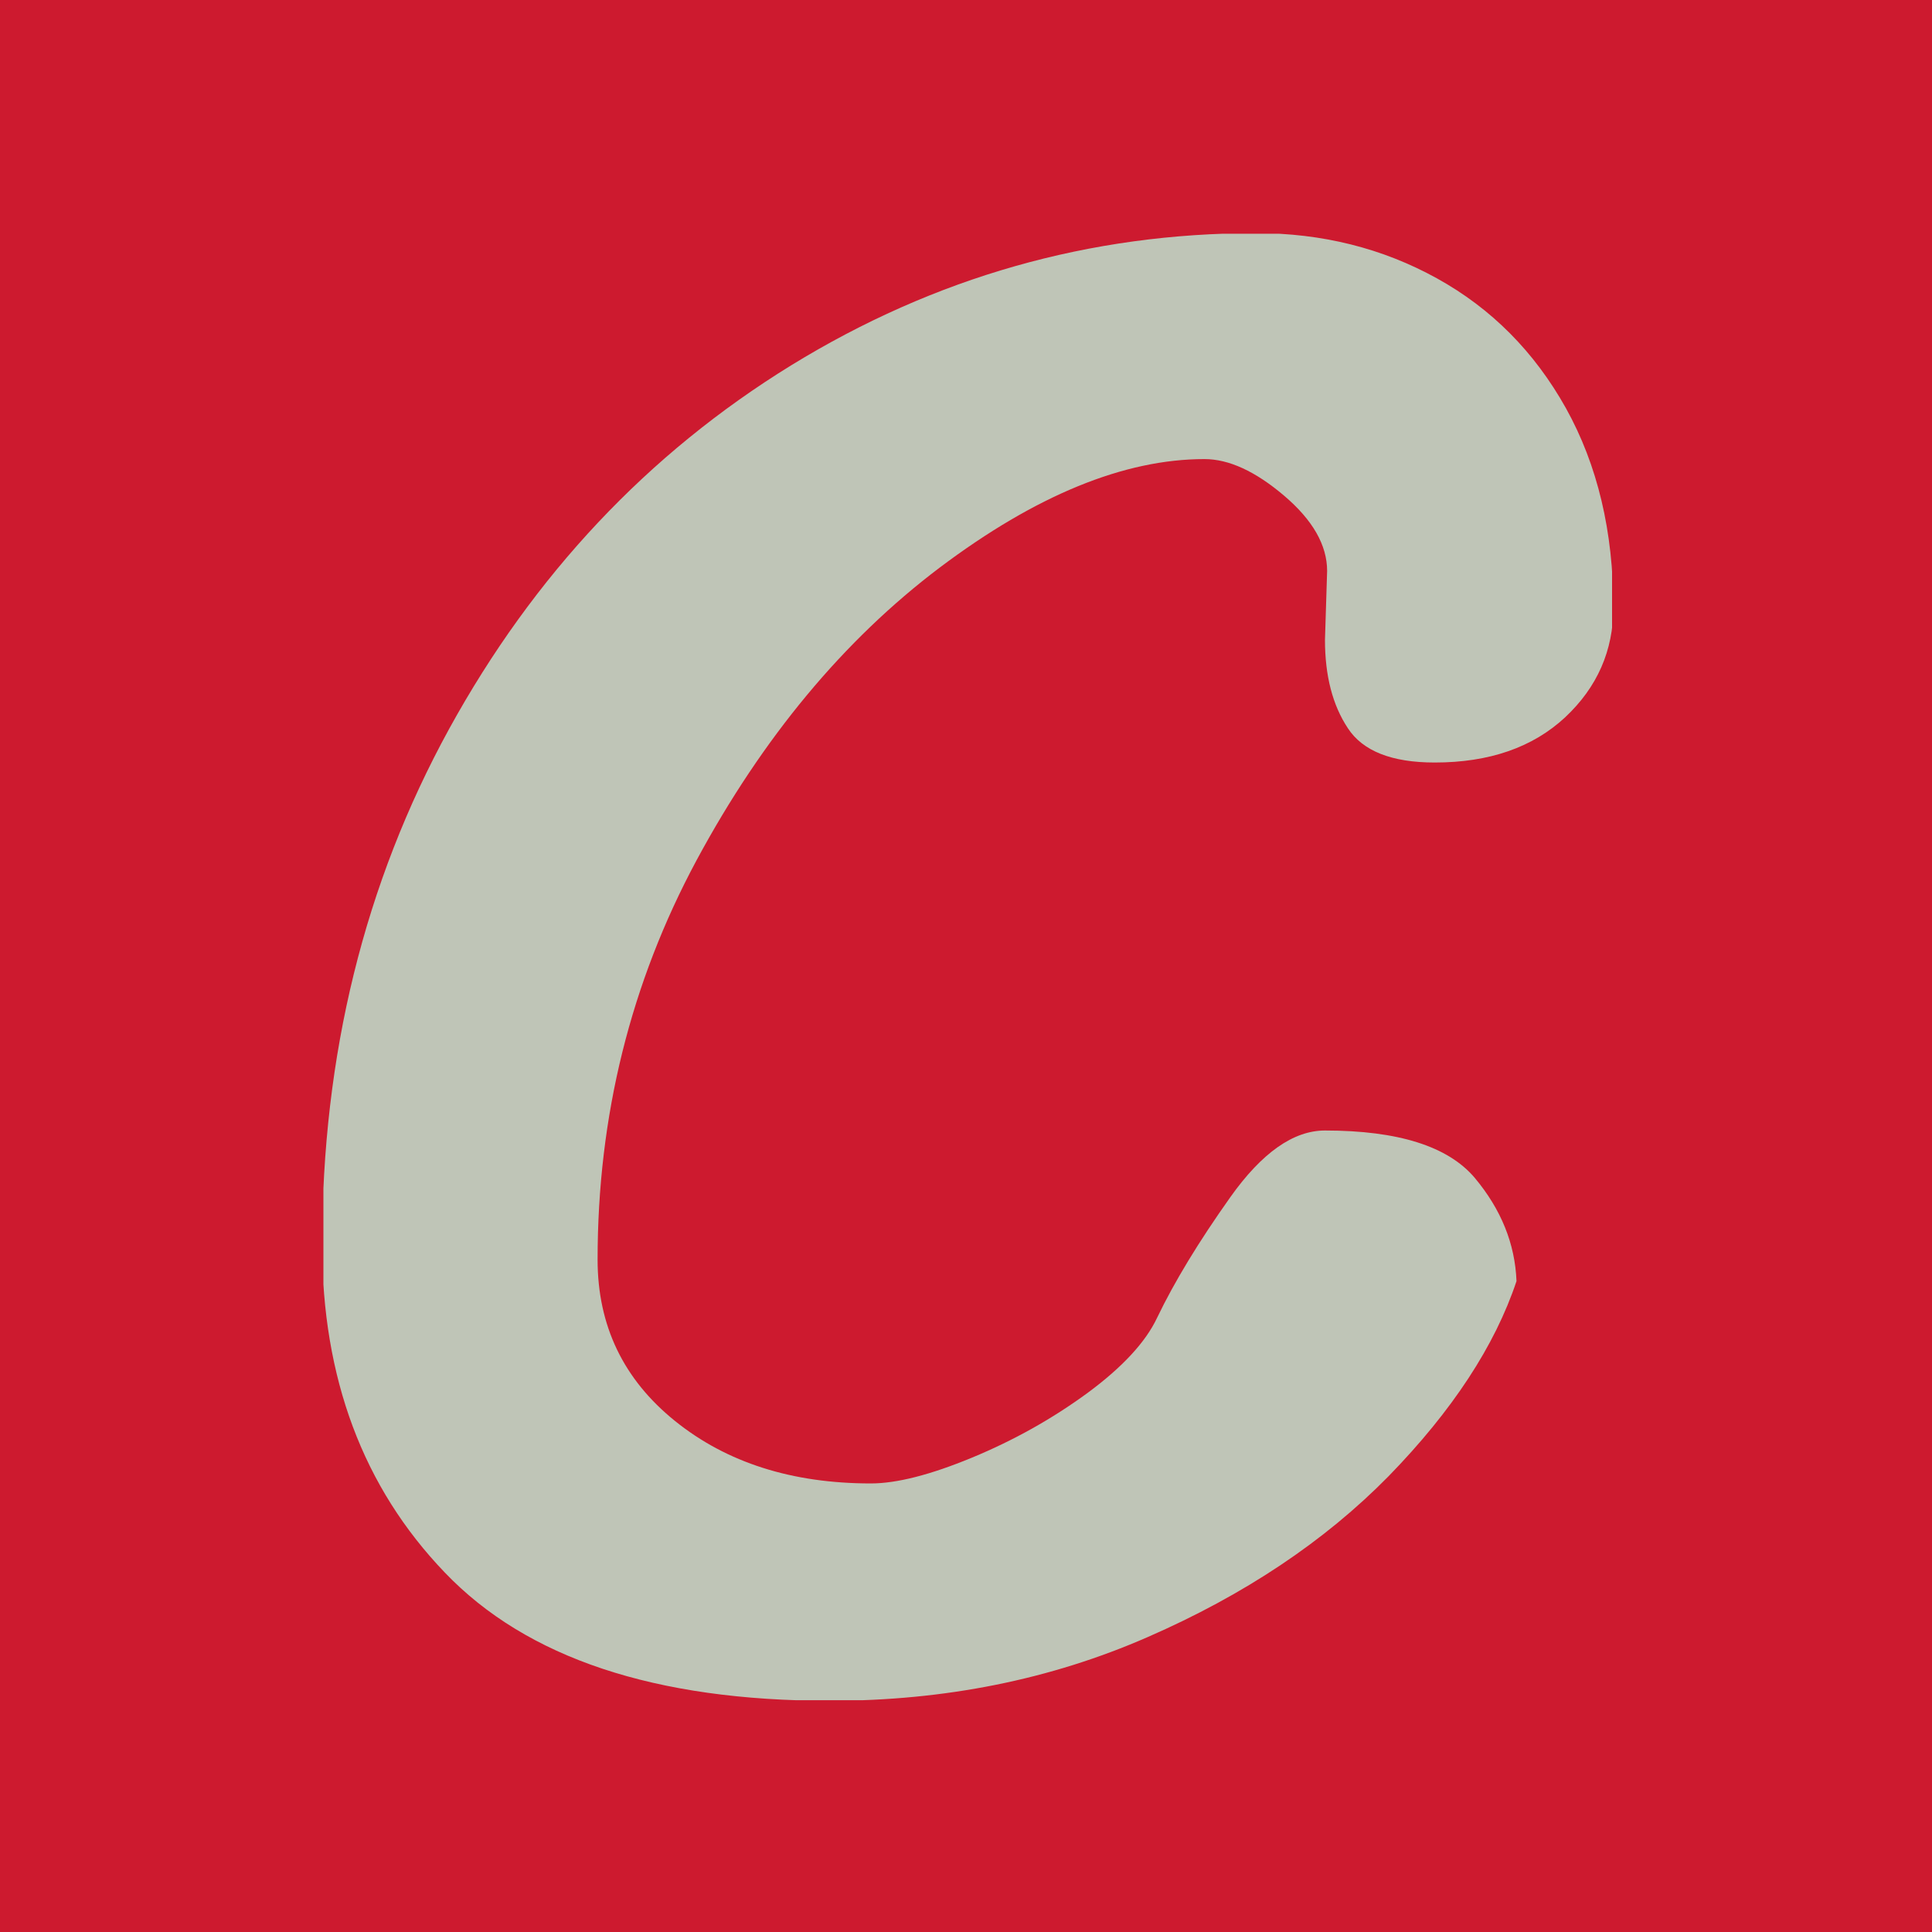 <svg xmlns="http://www.w3.org/2000/svg" version="1.1" xmlns:xlink="http://www.w3.org/1999/xlink" xmlns:svgjs="http://svgjs.dev/svgjs" width="1500" height="1500" viewBox="0 0 1500 1500"><rect width="1500" height="1500" fill="#cd1a2f"></rect><g transform="matrix(0.667,0,0,0.667,251.101,181.461)"><svg viewBox="0 0 217 247" data-background-color="#cd1a2f" preserveAspectRatio="xMidYMid meet" height="1707" width="1500" xmlns="http://www.w3.org/2000/svg" xmlns:xlink="http://www.w3.org/1999/xlink"><g id="tight-bounds" transform="matrix(1,0,0,1,-0.239,-0.1)"><svg viewBox="0 0 217.478 247.2" height="247.2" width="217.478"><g><svg viewBox="0 0 217.478 247.2" height="247.2" width="217.478"><g><svg viewBox="0 0 217.478 247.2" height="247.2" width="217.478"><g id="textblocktransform"><svg viewBox="0 0 217.478 247.2" height="247.2" width="217.478" id="textblock"><g><svg viewBox="0 0 217.478 247.2" height="247.2" width="217.478"><g transform="matrix(1,0,0,1,0,0)"><svg width="217.478" viewBox="0.7 -33.05 30 34.1" height="247.2" data-palette-color="#bfc5b7"><path d="M28.45-8.7Q27.7-6.45 25.48-4.17 23.25-1.9 19.88-0.43 16.5 1.05 12.5 1.05L12.5 1.05Q6.4 1.05 3.55-1.93 0.7-4.9 0.7-9.55L0.7-9.55Q0.7-16.15 3.65-21.53 6.6-26.9 11.6-29.98 16.6-33.05 22.4-33.05L22.4-33.05Q24.7-33.05 26.6-32 28.5-30.95 29.6-28.98 30.7-27 30.7-24.35L30.7-24.35Q30.7-22.85 29.58-21.8 28.45-20.75 26.55-20.75L26.55-20.75Q25.05-20.75 24.53-21.55 24-22.35 24-23.6L24-23.6 24.05-25.2Q24.05-26.1 23.05-26.95 22.05-27.8 21.2-27.8L21.2-27.8Q18.4-27.8 15.05-25.28 11.7-22.75 9.4-18.48 7.1-14.2 7.1-9.2L7.1-9.2Q7.1-6.9 8.9-5.45 10.7-4 13.45-4L13.45-4Q14.35-4 15.8-4.6 17.25-5.2 18.48-6.1 19.7-7 20.1-7.85L20.1-7.85Q20.7-9.1 21.8-10.65 22.9-12.2 24-12.2L24-12.2Q26.55-12.2 27.48-11.1 28.4-10 28.45-8.7L28.45-8.7Z" opacity="1" transform="matrix(1,0,0,1,0,0)" fill="#bfc5b7" class="wordmark-text-0" data-fill-palette-color="primary" id="text-0"></path></svg></g></svg></g></svg></g></svg></g><g></g></svg></g><defs></defs></svg><rect width="217.478" height="247.2" fill="none" stroke="none" visibility="hidden"></rect></g></svg></g></svg>